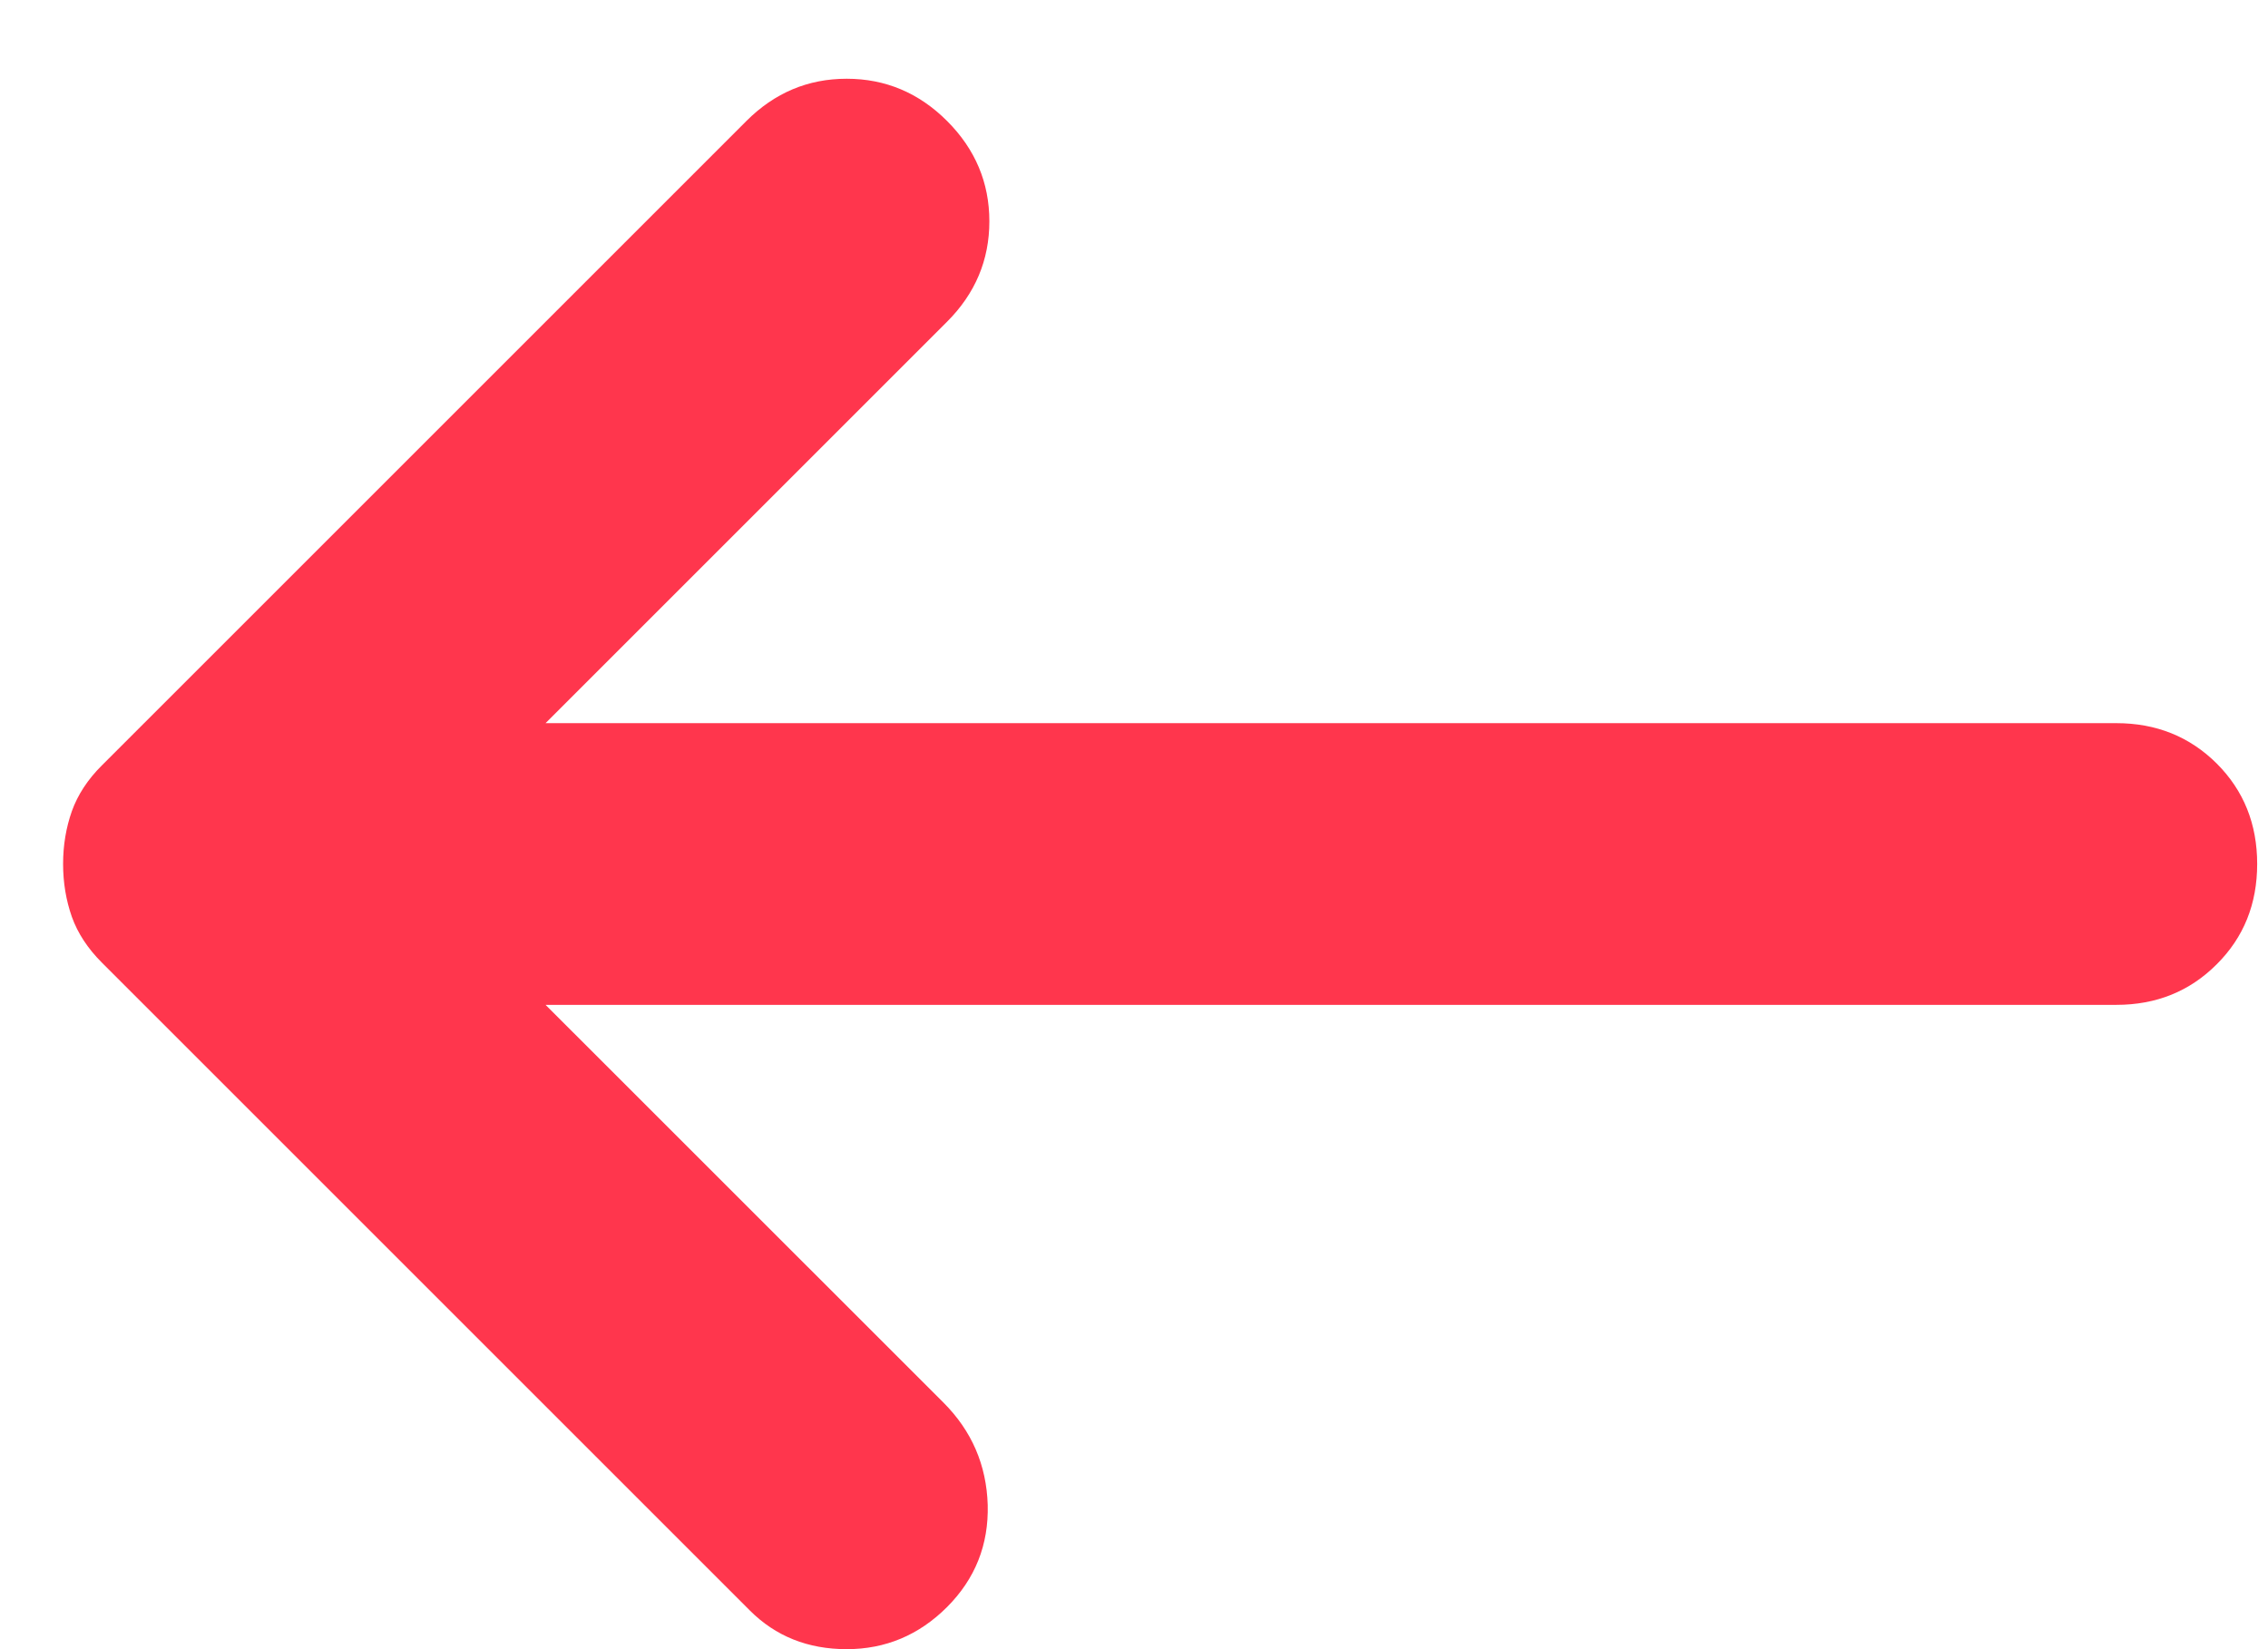 <svg width="22" height="16" viewBox="0 0 22 16" fill="none" xmlns="http://www.w3.org/2000/svg">
<path d="M9.187 15.591C9.46 15.317 9.591 14.987 9.581 14.6C9.569 14.213 9.426 13.883 9.153 13.609L5.292 9.749L20.529 9.749C20.916 9.749 21.241 9.618 21.503 9.355C21.765 9.094 21.895 8.77 21.895 8.382C21.895 7.995 21.765 7.67 21.503 7.408C21.241 7.147 20.916 7.016 20.529 7.016L5.292 7.016L9.187 3.121C9.46 2.848 9.597 2.523 9.597 2.147C9.597 1.772 9.46 1.447 9.187 1.174C8.914 0.901 8.589 0.764 8.213 0.764C7.837 0.764 7.513 0.901 7.24 1.174L0.988 7.426C0.851 7.562 0.754 7.711 0.697 7.87C0.641 8.029 0.612 8.2 0.612 8.382C0.612 8.565 0.641 8.735 0.697 8.895C0.754 9.054 0.851 9.202 0.988 9.339L7.274 15.625C7.524 15.875 7.837 16 8.213 16C8.589 16 8.914 15.864 9.187 15.591Z" fill="#FF364D"/>
</svg>
